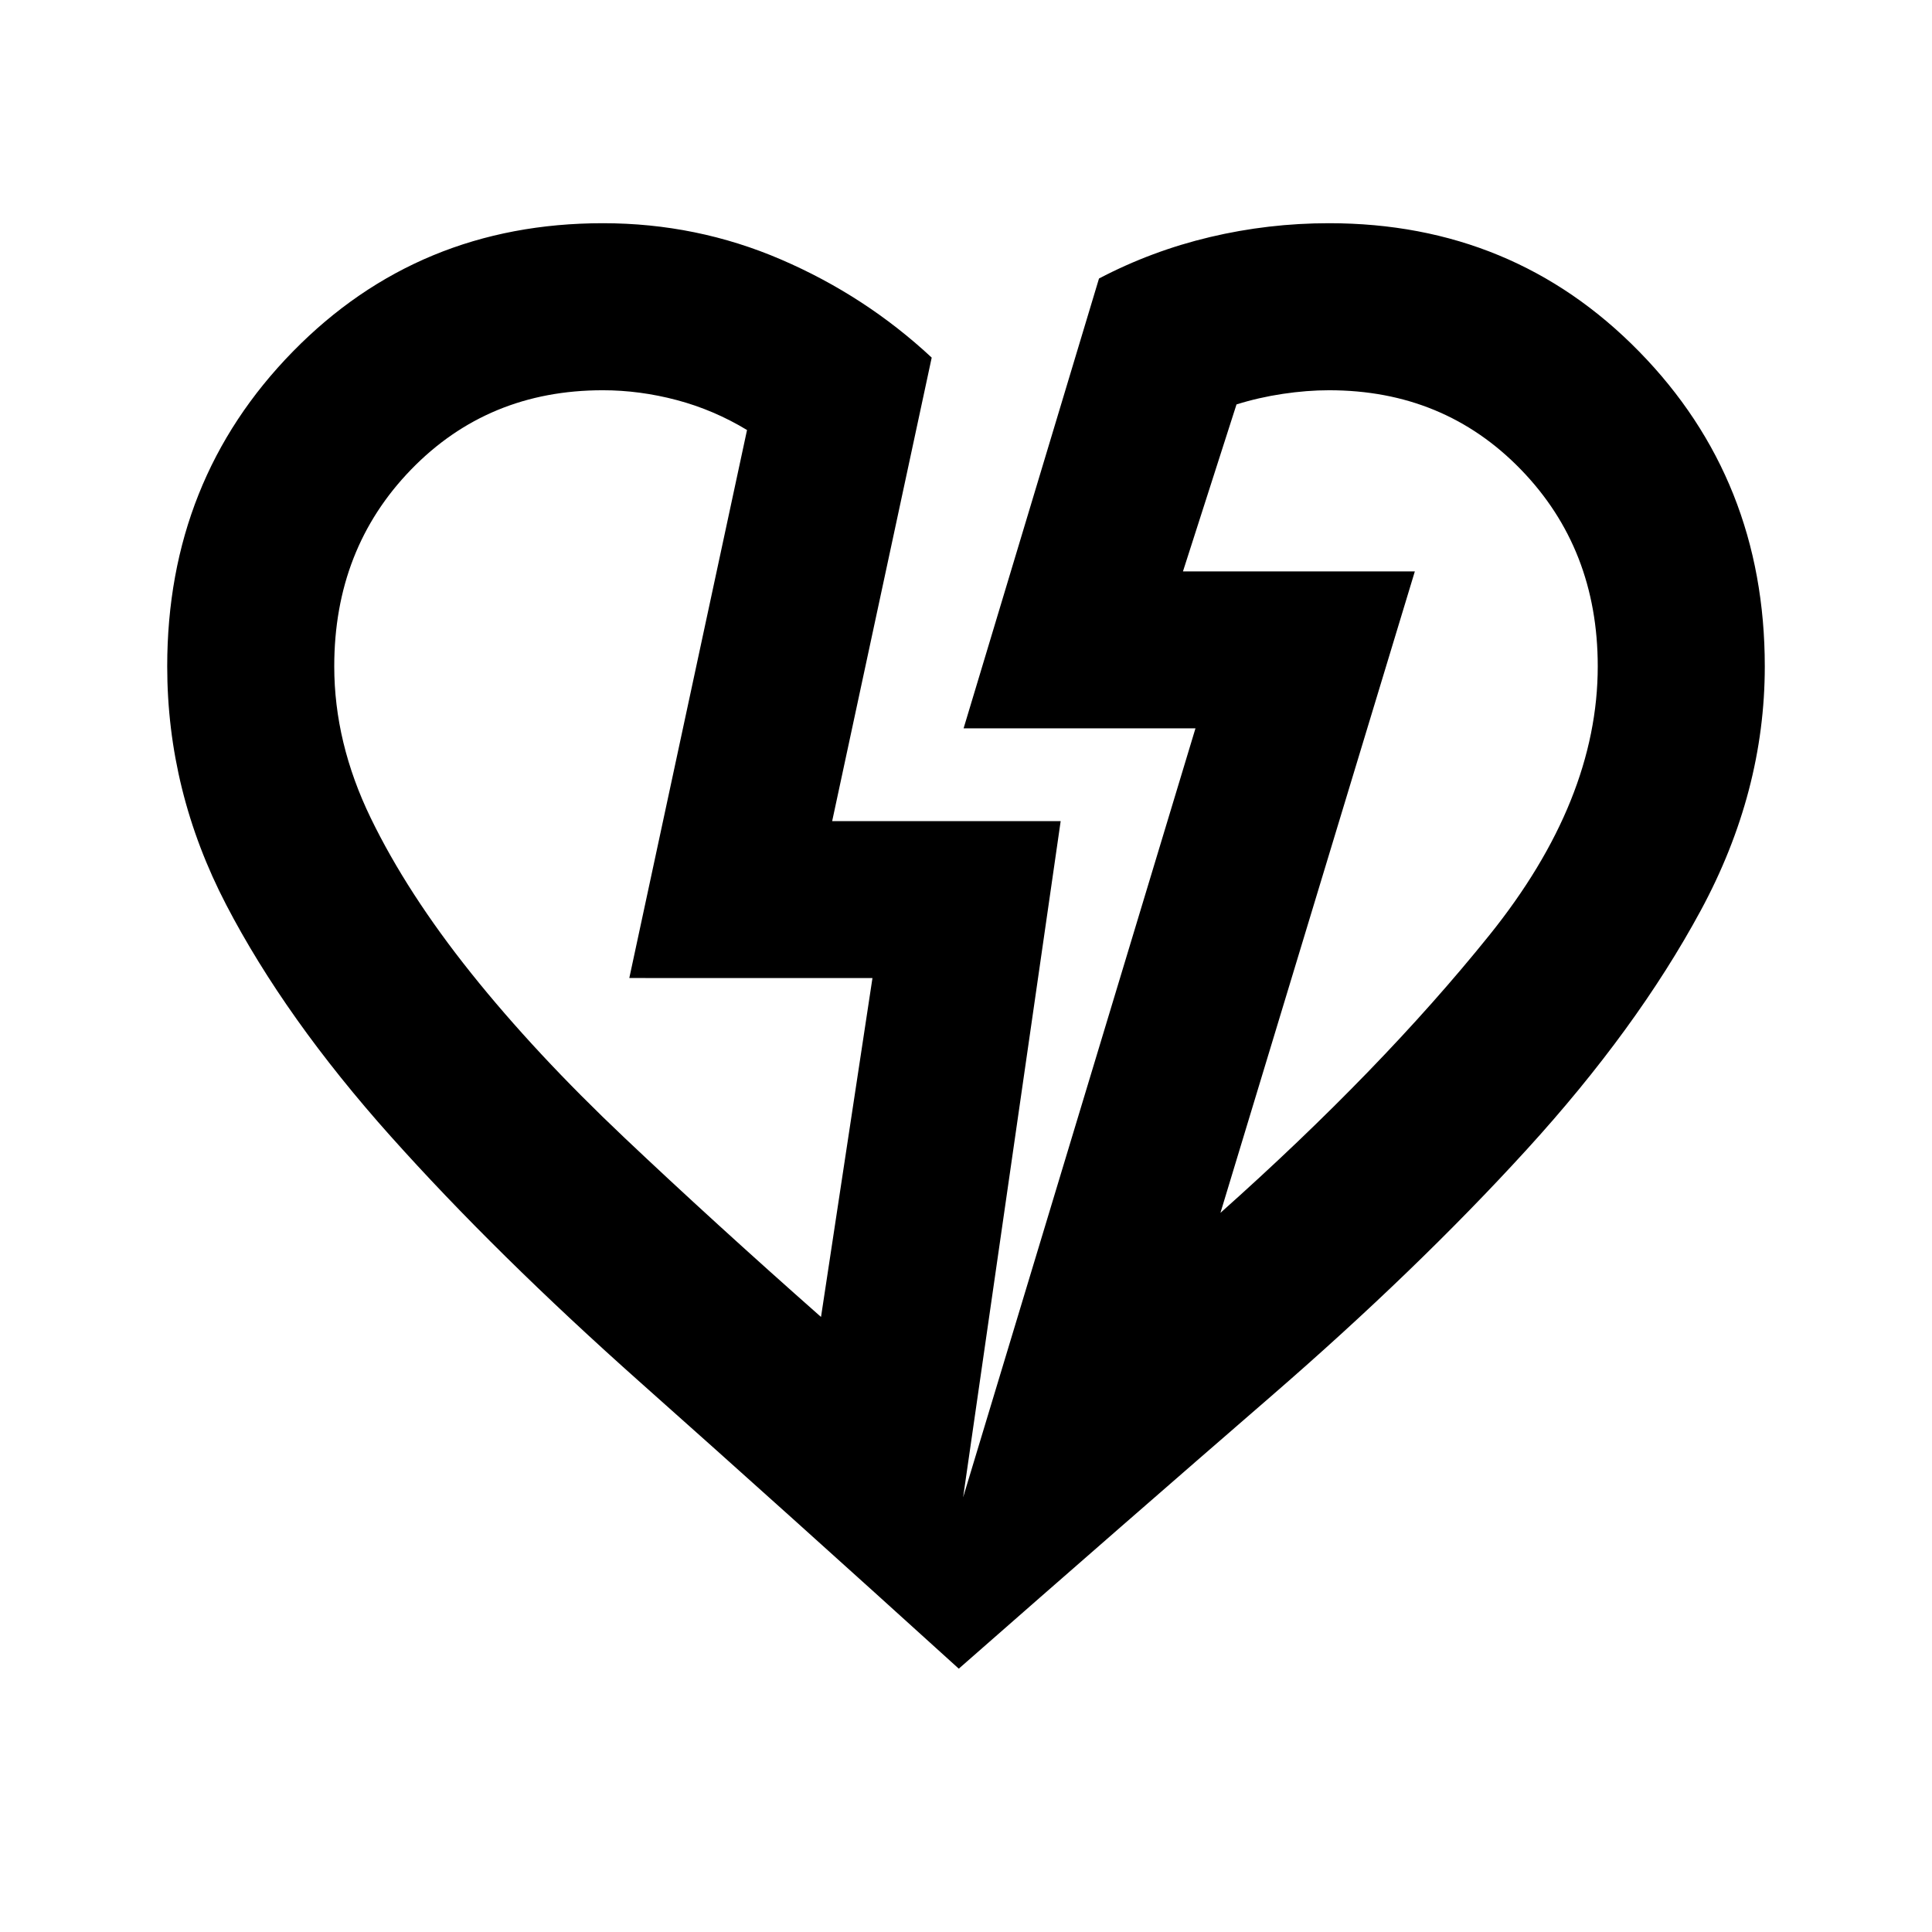 <svg xmlns="http://www.w3.org/2000/svg" height="20" viewBox="0 -960 960 960" width="20"><path d="M476.413-130.848q-85.674-77.717-157.848-141.891-72.174-64.174-124.489-122.706-52.315-58.533-81.652-114.925-29.337-56.391-29.337-118.543 0-92.631 62.434-156.402 62.435-63.772 154.066-63.772 46.63 0 88.543 18.054 41.913 18.055 74.827 48.729L413.5-552h113.543l-48.478 336.022 115.457-382.109H478.804l67.283-223.522q26.152-13.717 55.163-20.598 29.011-6.88 59.163-6.88 91.631 0 154.066 63.772 62.434 63.771 62.434 156.443 0 62.394-31.815 121.285t-86.467 118.783q-54.653 59.891-127.142 122.685Q559-203.326 476.413-130.848Zm-68.457-174.761 25.565-168.413H312.696l58.499-272.304q-16.521-10-34.918-14.88-18.397-4.881-36.776-4.881-57.001 0-95.208 39.38-38.206 39.379-38.206 97.794 0 38 18.119 75.359 18.12 37.358 49.903 77.119 31.782 39.761 76.108 81.707 44.326 41.945 97.739 89.119Zm198.479-51.739q79.826-71.109 133.652-138.006 53.826-66.898 53.826-133.559 0-58.415-38.206-97.794-38.207-39.38-95.294-39.38-11 0-23 1.795t-23 5.249l-26.608 82.978h115.217l-96.587 318.717Zm96.587-318.717ZM312.696-474.022Z"/></svg>